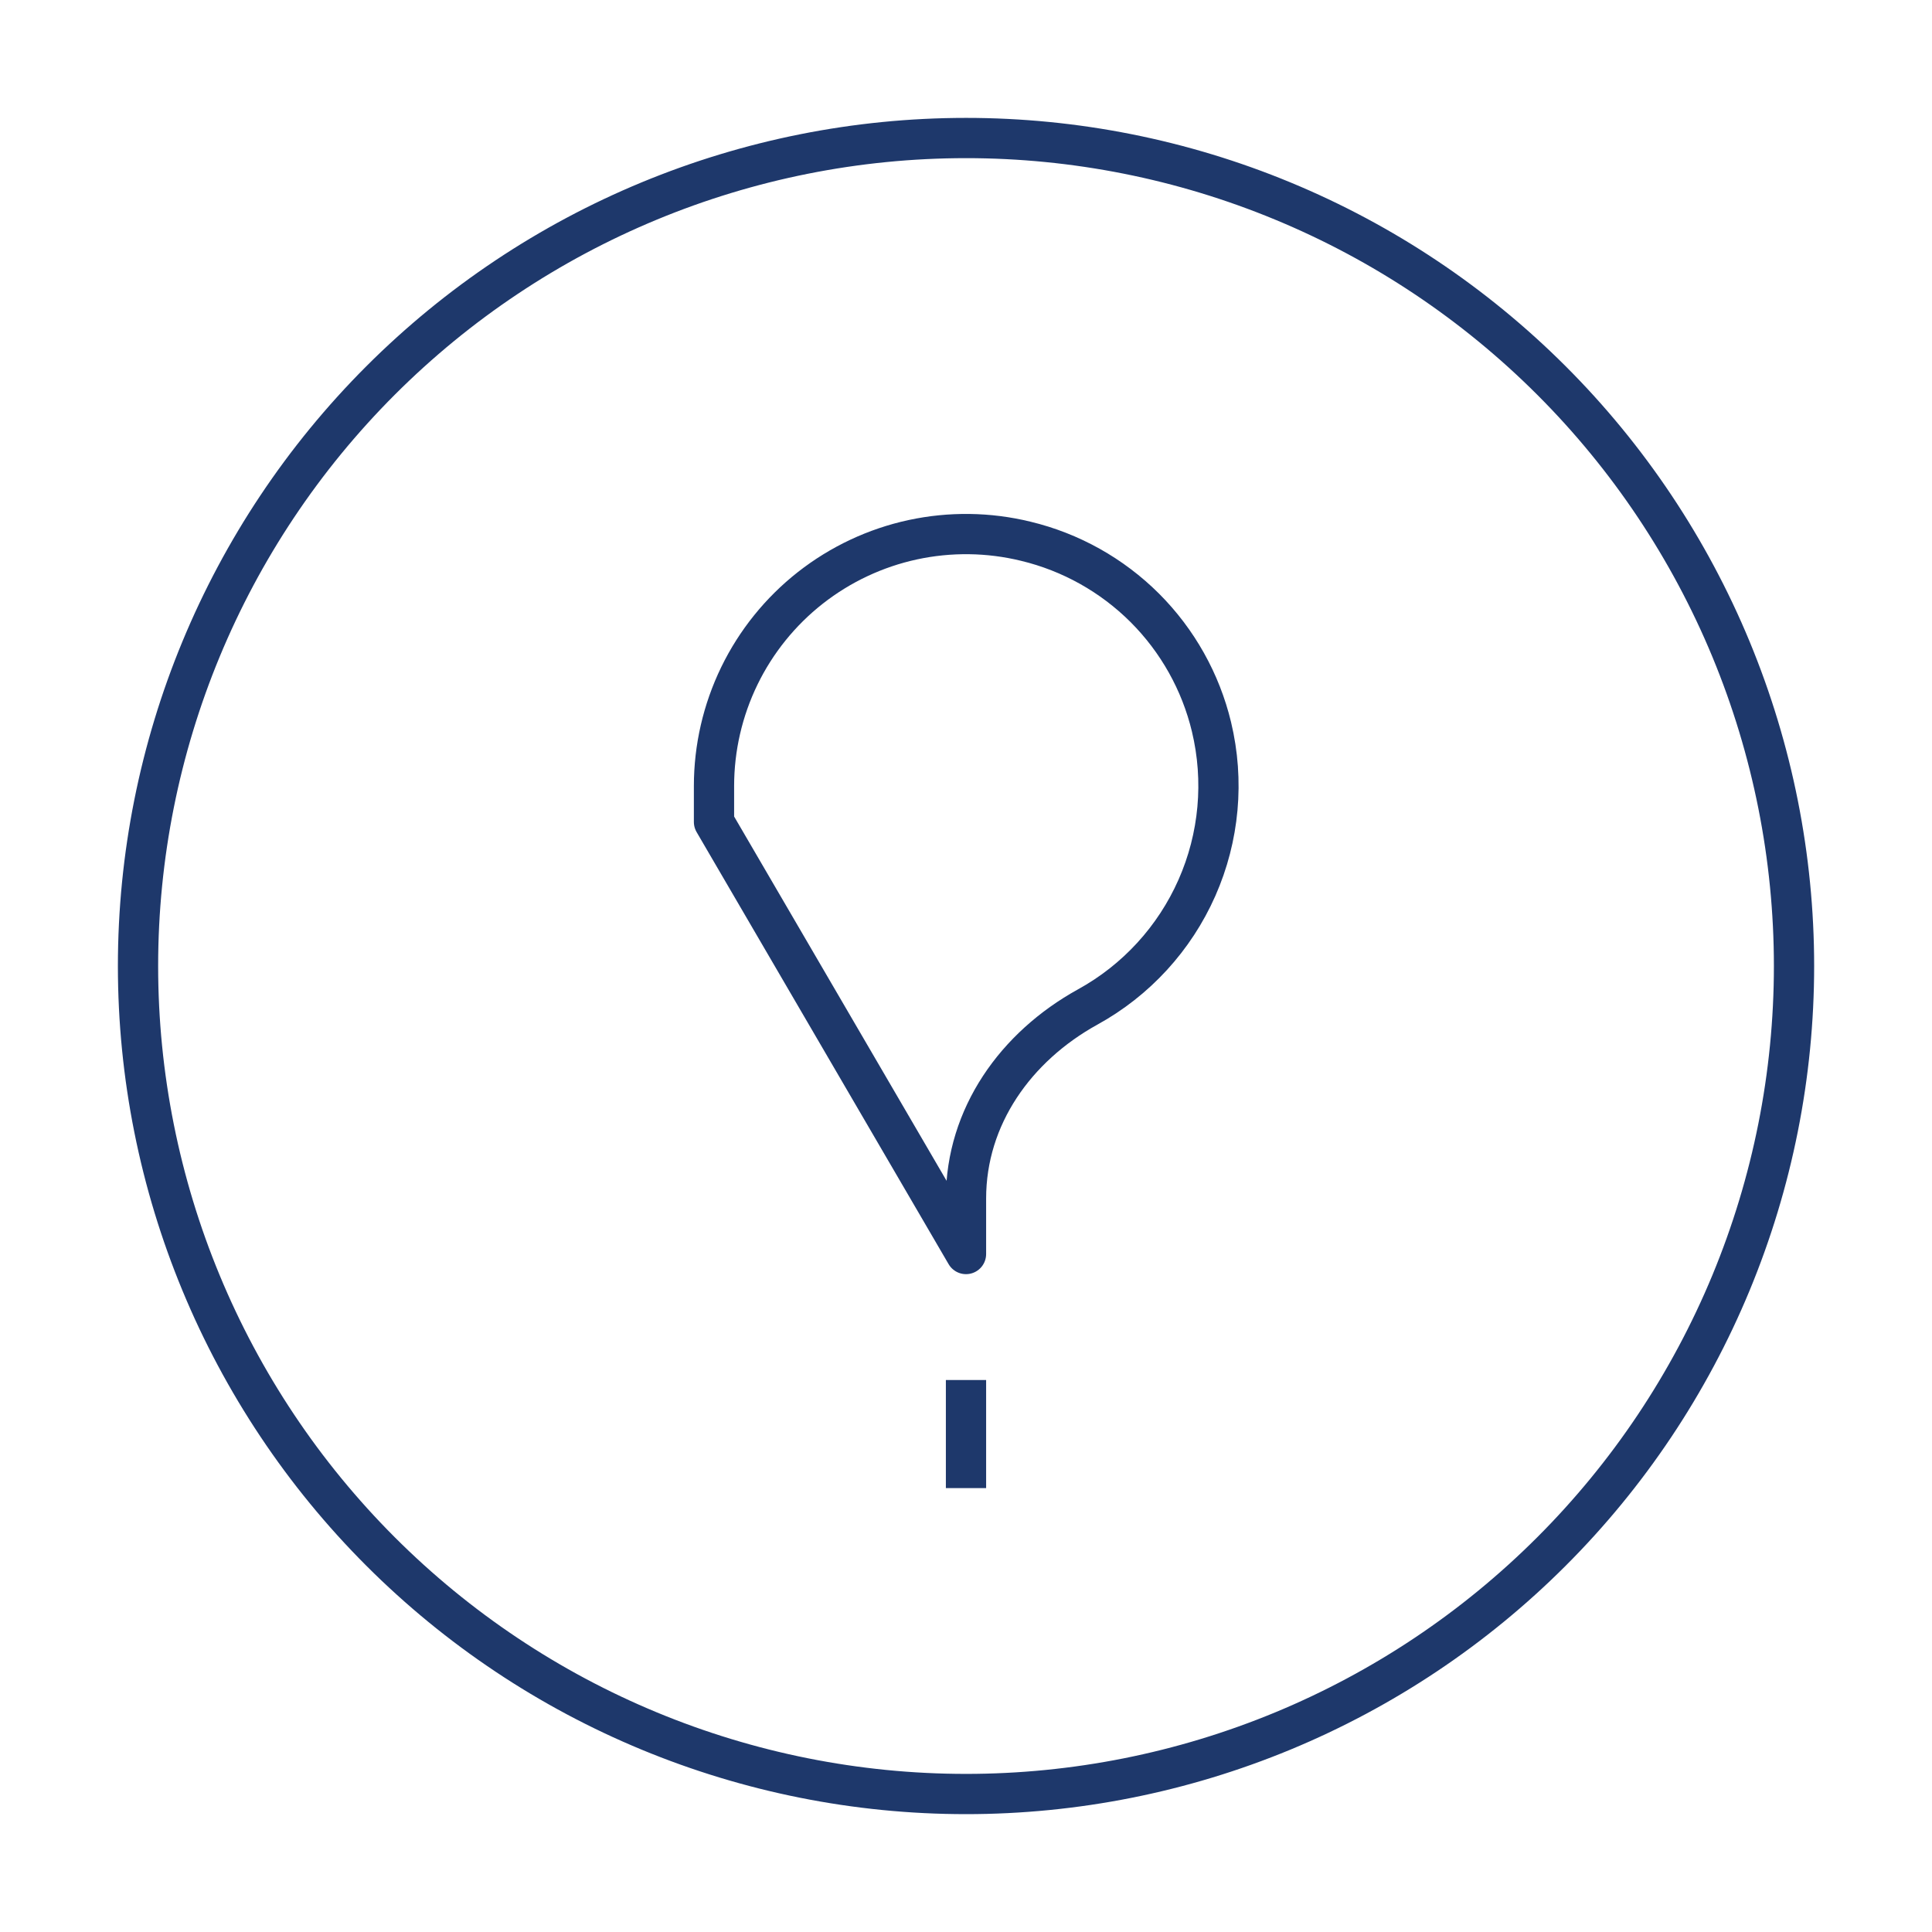 <svg width="48" height="48" viewBox="0 0 48 48" fill="none" xmlns="http://www.w3.org/2000/svg">
<path d="M24 44.572C26.702 44.572 29.377 44.039 31.872 43.006C34.368 41.972 36.636 40.457 38.546 38.546C40.457 36.636 41.972 34.368 43.006 31.872C44.039 29.377 44.572 26.702 44.572 24C44.572 21.299 44.039 18.624 43.006 16.128C41.972 13.632 40.457 11.364 38.546 9.454C36.636 7.544 34.368 6.028 31.872 4.995C29.377 3.961 26.702 3.429 24 3.429C18.544 3.429 13.312 5.596 9.454 9.454C5.596 13.312 3.429 18.544 3.429 24C3.429 29.456 5.596 34.688 9.454 38.546C13.312 42.404 18.544 44.572 24 44.572V44.572Z" stroke="#1E386B" stroke-miterlimit="10" stroke-linejoin="round"/>
<path d="M24 36.971V34.286M24 31.156V29.777C24 27.741 25.234 26.006 27.024 25.018C28.228 24.356 29.181 23.315 29.737 22.058C30.293 20.8 30.42 19.395 30.099 18.058C29.83 16.939 29.256 15.916 28.442 15.102C27.627 14.289 26.604 13.716 25.484 13.447C24.563 13.222 23.602 13.21 22.675 13.41C21.748 13.611 20.879 14.02 20.133 14.605C19.387 15.191 18.784 15.939 18.369 16.792C17.955 17.645 17.739 18.581 17.739 19.529V20.421L24 31.156Z" stroke="#1E386B" stroke-miterlimit="10" stroke-linejoin="round"/>
</svg>

